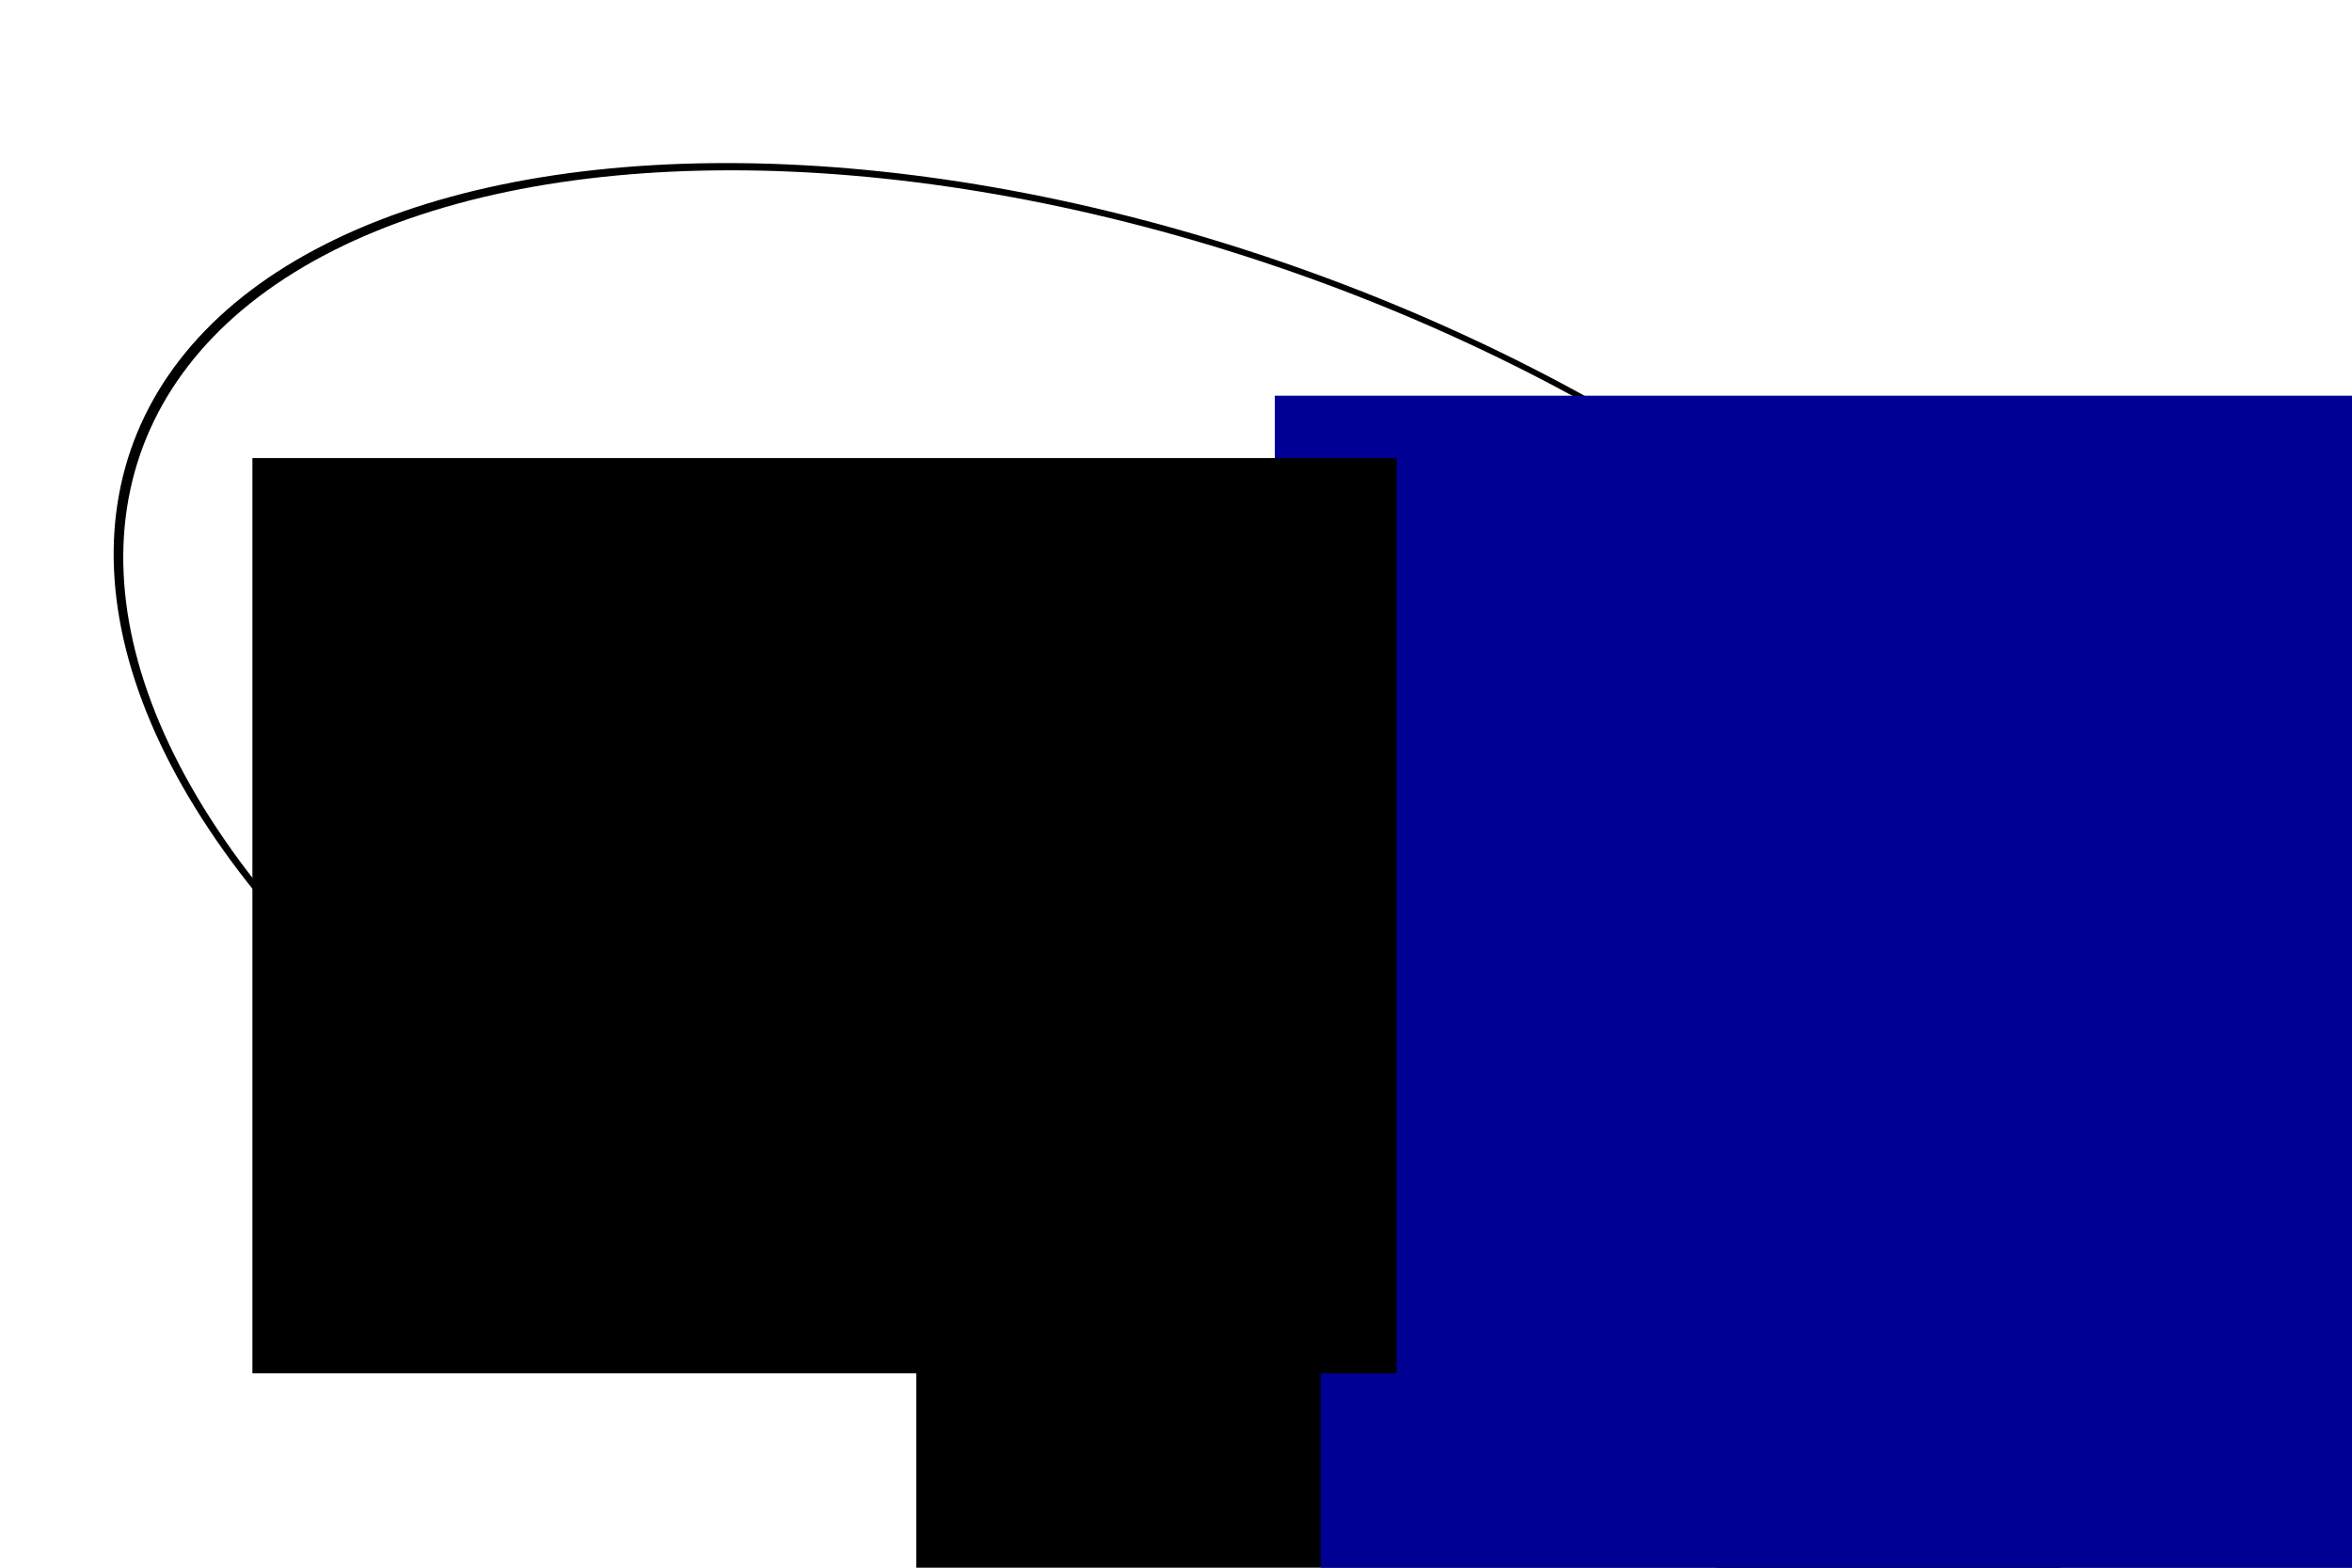 <?xml version="1.0" encoding="UTF-8" standalone="no"?>
<!-- Created with Inkscape (http://www.inkscape.org/) -->

<svg
   xmlns:dc="http://purl.org/dc/elements/1.1/"
   xmlns:cc="http://creativecommons.org/ns#"
   xmlns:rdf="http://www.w3.org/1999/02/22-rdf-syntax-ns#"
   xmlns:svg="http://www.w3.org/2000/svg"
   xmlns="http://www.w3.org/2000/svg"
   xmlns:sodipodi="http://sodipodi.sourceforge.net/DTD/sodipodi-0.dtd"
   xmlns:inkscape="http://www.inkscape.org/namespaces/inkscape"
   width="300"
   height="200"
   viewBox="0 0 300 200"
   id="svg2"
   version="1.1"
   inkscape:version="0.92.3 (2405546, 2018-03-11)"
   sodipodi:docname="07_contraction.svg">
  <defs
     id="defs4">
    <marker
       inkscape:isstock="true"
       style="overflow:visible"
       id="marker4422"
       refX="0"
       refY="0"
       orient="auto"
       inkscape:stockid="Arrow2Mend">
      <path
         transform="scale(-0.6)"
         d="M 8.719,4.034 -2.207,0.016 8.719,-4.002 c -1.745,2.372 -1.735,5.617 -6e-7,8.035 z"
         style="fill:#be0000;fill-opacity:1;fill-rule:evenodd;stroke:#be0000;stroke-width:0.625;stroke-linejoin:round;stroke-opacity:1"
         id="path4424"
         inkscape:connector-curvature="0" />
    </marker>
    <marker
       inkscape:stockid="Arrow2Mend"
       orient="auto"
       refY="0"
       refX="0"
       id="Arrow2Mend"
       style="overflow:visible"
       inkscape:isstock="true"
       inkscape:collect="always">
      <path
         id="path4173"
         style="fill:#be0000;fill-opacity:1;fill-rule:evenodd;stroke:#be0000;stroke-width:0.625;stroke-linejoin:round;stroke-opacity:1"
         d="M 8.719,4.034 -2.207,0.016 8.719,-4.002 c -1.745,2.372 -1.735,5.617 -6e-7,8.035 z"
         transform="scale(-0.6)"
         inkscape:connector-curvature="0" />
    </marker>
  </defs>
  <sodipodi:namedview
     id="base"
     pagecolor="#ffffff"
     bordercolor="#666666"
     borderopacity="1.0"
     inkscape:pageopacity="0.0"
     inkscape:pageshadow="2"
     inkscape:zoom="4.24"
     inkscape:cx="150"
     inkscape:cy="100"
     inkscape:document-units="px"
     inkscape:current-layer="layer1"
     showgrid="false"
     units="px"
     inkscape:window-width="1920"
     inkscape:window-height="1031"
     inkscape:window-x="0"
     inkscape:window-y="25"
     inkscape:window-maximized="1" />
  <g
     inkscape:label="Layer 1"
     inkscape:groupmode="layer"
     id="layer1"
     transform="translate(0,-852.362)">
    <ellipse
       style="opacity:1;fill:none;fill-opacity:1;stroke:#000000;stroke-width:1.084;stroke-linecap:round;stroke-linejoin:round;stroke-miterlimit:4;stroke-dasharray:none;stroke-dashoffset:0;stroke-opacity:1"
       id="path4136"
       cx="-446.019"
       cy="1122.737"
       rx="117.961"
       ry="96.148"
       transform="matrix(1,0,0.525,0.851,0,0)" />
    <path
       style="fill:none;fill-rule:evenodd;stroke:#be0000;stroke-width:1px;stroke-linecap:round;stroke-linejoin:miter;stroke-opacity:1;marker-end:url(#Arrow2Mend)"
       d="m 45.3,949.744 c 30.528,-0.038 48.837,-1.053 98.705,-19.107"
       id="path4138"
       inkscape:connector-curvature="0"
       sodipodi:nodetypes="cc" />
    <path
       style="fill:none;fill-rule:evenodd;stroke:#be0000;stroke-width:1px;stroke-linecap:round;stroke-linejoin:miter;stroke-opacity:1;marker-end:url(#marker4422)"
       d="m 145.103,979.629 c 5.324,-19.081 5.526,-19.049 14.569,-35.406"
       id="path4140"
       inkscape:connector-curvature="0"
       sodipodi:nodetypes="cc" />
    <flowRoot
       xml:space="preserve"
       id="flowRoot4450"
       style="font-style:normal;font-weight:normal;line-height:0.01%;font-family:sans-serif;letter-spacing:0px;word-spacing:0px;fill:#000000;fill-opacity:1;stroke:none;stroke-width:1px;stroke-linecap:butt;stroke-linejoin:miter;stroke-opacity:1"
       transform="translate(-9.646,839.021)"><flowRegion
         id="flowRegion4452"><rect
           id="rect4454"
           width="145.955"
           height="116.764"
           x="228.605"
           y="136.811" /></flowRegion><flowPara
         id="flowPara4456"
         style="font-style:normal;font-variant:normal;font-weight:normal;font-stretch:normal;font-size:40px;line-height:1.25;font-family:'Gentium Plus';-inkscape-font-specification:'Gentium Plus'">X</flowPara></flowRoot>    <flowRoot
       xml:space="preserve"
       id="flowRoot4450-3"
       style="font-style:normal;font-weight:normal;line-height:0.01%;font-family:sans-serif;letter-spacing:0px;word-spacing:0px;fill:#000000;fill-opacity:1;stroke:none;stroke-width:1px;stroke-linecap:butt;stroke-linejoin:miter;stroke-opacity:1"
       transform="translate(-111.735,829.194)"><flowRegion
         id="flowRegion4452-6"><rect
           id="rect4454-7"
           width="145.955"
           height="116.764"
           x="228.605"
           y="136.811" /></flowRegion><flowPara
         id="flowPara4456-5"
         style="font-style:normal;font-variant:normal;font-weight:normal;font-stretch:normal;font-size:20px;line-height:1.25;font-family:Gentium;-inkscape-font-specification:Gentium">x</flowPara></flowRoot>    <flowRoot
       xml:space="preserve"
       id="flowRoot4450-3-3"
       style="font-style:normal;font-weight:normal;line-height:0.01%;font-family:sans-serif;letter-spacing:0px;word-spacing:0px;fill:#000095;fill-opacity:1;stroke:none;stroke-width:1px;stroke-linecap:butt;stroke-linejoin:miter;stroke-opacity:1;"
       transform="translate(-60.153,798.792)"><flowRegion
         id="flowRegion4452-6-5"
         style="fill:#000095;fill-opacity:1;"><rect
           id="rect4454-7-6"
           width="145.955"
           height="116.764"
           x="228.605"
           y="136.811"
           style="fill:#000095;fill-opacity:1;" /></flowRegion><flowPara
         id="flowPara4456-5-2"
         style="font-style:normal;font-variant:normal;font-weight:normal;font-stretch:normal;font-size:20px;line-height:1.25;font-family:Gentium;-inkscape-font-specification:Gentium;fill:#000095;fill-opacity:1;">f(x)</flowPara></flowRoot>    <circle
       style="opacity:1;fill:#000000;fill-opacity:1;stroke:none;stroke-width:1;stroke-linecap:round;stroke-linejoin:round;stroke-miterlimit:4;stroke-dasharray:none;stroke-dashoffset:0;stroke-opacity:1"
       id="path4506"
       cx="143.281"
       cy="986.44"
       r="3.517" />
    <circle
       style="opacity:1;fill:#000095;fill-opacity:1;stroke:none;stroke-width:1;stroke-linecap:round;stroke-linejoin:round;stroke-miterlimit:4;stroke-dasharray:none;stroke-dashoffset:0;stroke-opacity:1"
       id="path4506-9"
       cx="162.391"
       cy="937.62"
       r="3.517" />
    <circle
       style="opacity:1;fill:#000095;fill-opacity:1;stroke:none;stroke-width:1;stroke-linecap:round;stroke-linejoin:round;stroke-miterlimit:4;stroke-dasharray:none;stroke-dashoffset:0;stroke-opacity:1"
       id="path4506-1"
       cx="152.105"
       cy="926.738"
       r="3.517" />
    <circle
       style="opacity:1;fill:#000000;fill-opacity:1;stroke:none;stroke-width:1;stroke-linecap:round;stroke-linejoin:round;stroke-miterlimit:4;stroke-dasharray:none;stroke-dashoffset:0;stroke-opacity:1"
       id="path4506-2"
       cx="37.536"
       cy="949.064"
       r="3.517" />
    <flowRoot
       xml:space="preserve"
       id="flowRoot4450-3-3-7"
       style="font-style:normal;font-weight:normal;line-height:0.01%;font-family:sans-serif;letter-spacing:0px;word-spacing:0px;fill:#000095;fill-opacity:1;stroke:none;stroke-width:1px;stroke-linecap:butt;stroke-linejoin:miter;stroke-opacity:1;"
       transform="translate(-65.998,766.033)"><flowRegion
         id="flowRegion4452-6-5-0"
         style="fill:#000095;fill-opacity:1;"><rect
           id="rect4454-7-6-9"
           width="145.955"
           height="116.764"
           x="228.605"
           y="136.811"
           style="fill:#000095;fill-opacity:1;" /></flowRegion><flowPara
         id="flowPara4456-5-2-3"
         style="font-style:normal;font-variant:normal;font-weight:normal;font-stretch:normal;font-size:20px;line-height:1.25;font-family:Gentium;-inkscape-font-specification:Gentium;fill:#000095;fill-opacity:1;">f(y)</flowPara></flowRoot>    <flowRoot
       xml:space="preserve"
       id="flowRoot4450-3-3-7-6"
       style="font-style:normal;font-weight:normal;line-height:0.01%;font-family:sans-serif;letter-spacing:0px;word-spacing:0px;fill:#000000;fill-opacity:1;stroke:none;stroke-width:1px;stroke-linecap:butt;stroke-linejoin:miter;stroke-opacity:1"
       transform="translate(-196.41,773.993)"><flowRegion
         id="flowRegion4452-6-5-0-0"><rect
           id="rect4454-7-6-9-6"
           width="145.955"
           height="116.764"
           x="228.605"
           y="136.811" /></flowRegion><flowPara
         id="flowPara4456-5-2-3-2"
         style="font-style:normal;font-variant:normal;font-weight:normal;font-stretch:normal;font-size:20px;line-height:1.25;font-family:Gentium;-inkscape-font-specification:Gentium">y</flowPara></flowRoot>  </g>
</svg>
